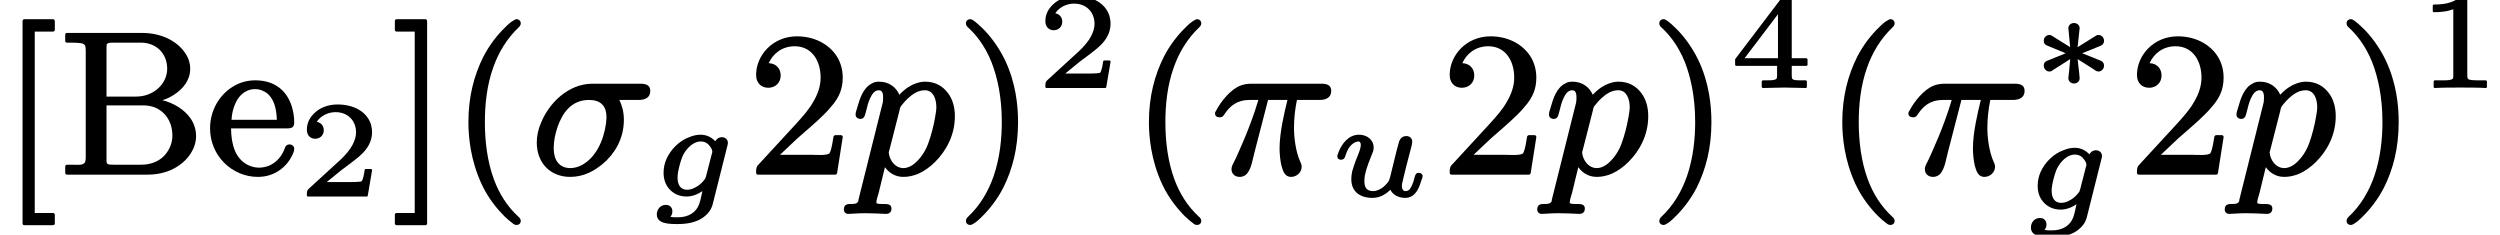 <?xml version='1.0' encoding='UTF-8'?>
<!-- This file was generated by dvisvgm 3.4 -->
<svg version='1.1' xmlns='http://www.w3.org/2000/svg' xmlns:xlink='http://www.w3.org/1999/xlink' width='110.8pt' height='10.4pt' viewBox='0 -7.66 110.8 10.4'>
<defs>
<path id='g18-103' d='M1.24-.78C1.24-.84 1.24-.92 1.26-1.02C1.3-1.24 1.37-1.51 1.45-1.71C1.56-1.97 1.76-2.19 1.95-2.3C2.06-2.36 2.16-2.39 2.26-2.39C2.46-2.39 2.59-2.3 2.67-2.18C2.72-2.12 2.78-2.02 2.78-1.94C2.78-1.91 2.77-1.88 2.76-1.85L2.5-.84C2.47-.74 2.47-.74 2.4-.66C2.29-.52 2.15-.41 2-.34C1.89-.28 1.77-.25 1.66-.25C1.37-.25 1.24-.47 1.24-.78ZM3.2-2.58C3.06-2.58 2.96-2.49 2.91-2.4C2.77-2.55 2.56-2.69 2.26-2.69C2.09-2.69 1.93-2.65 1.78-2.59C1.32-2.43 .94-2.04 .75-1.62C.66-1.42 .62-1.21 .62-1C.62-.73 .7-.49 .85-.31C1.02-.1 1.29 .05 1.64 .05C1.92 .05 2.17-.07 2.34-.19C2.31-.06 2.27 .18 2.2 .38C2.07 .75 1.73 .97 1.26 .97C1.09 .97 1.02 .97 .92 .95C.97 .9 1.01 .81 1.01 .71C1.01 .53 .89 .42 .72 .42C.48 .42 .32 .62 .32 .84C.32 1.26 .84 1.27 1.26 1.27C1.77 1.27 2.19 1.15 2.46 .91C2.62 .78 2.74 .61 2.8 .38L3.44-2.17C3.46-2.24 3.47-2.27 3.47-2.33C3.47-2.48 3.35-2.58 3.2-2.58Z'/>
<path id='g18-117' d='M3.92-1C3.8-1 3.77-.92 3.74-.82C3.71-.68 3.67-.56 3.62-.45C3.57-.34 3.5-.19 3.34-.19C3.21-.19 3.17-.3 3.17-.44C3.17-.5 3.19-.55 3.22-.69C3.28-.93 3.3-1.03 3.35-1.23L3.59-2.15C3.6-2.21 3.63-2.3 3.63-2.38C3.63-2.53 3.52-2.63 3.37-2.63C3.18-2.63 3.08-2.5 3.04-2.36C2.9-1.87 2.79-1.36 2.66-.85C2.61-.62 2.55-.56 2.37-.39C2.28-.31 2.09-.19 1.89-.19C1.61-.19 1.51-.36 1.51-.63C1.51-.83 1.54-.94 1.59-1.13C1.64-1.3 1.72-1.51 1.84-1.81C1.88-1.91 1.92-1.98 1.92-2.12C1.92-2.47 1.62-2.69 1.27-2.69C.8-2.69 .5-2.27 .37-1.93C.34-1.85 .31-1.8 .31-1.72S.38-1.58 .47-1.58C.57-1.58 .62-1.63 .65-1.7C.71-1.89 .77-2.03 .84-2.13C.99-2.33 1.15-2.39 1.24-2.39S1.35-2.32 1.35-2.22C1.35-2.21 1.35-2.18 1.34-2.15C1.32-2.01 1.26-1.88 1.21-1.75C1.09-1.46 1.02-1.24 .97-1.07C.94-.93 .93-.82 .93-.72C.93-.16 1.32 .11 1.87 .11C2.23 .11 2.49-.08 2.66-.25C2.77-.03 3.01 .11 3.32 .11C3.76 .11 3.93-.31 4.03-.65C4.06-.74 4.09-.78 4.09-.86C4.09-.94 4.01-1 3.92-1Z'/>
<path id='g15-3' d='M2.99-2.3C2.92-2.3 2.89-2.27 2.84-2.24L2.07-1.76L2.15-2.52L2.16-2.59C2.16-2.59 2.16-2.6 2.16-2.6C2.16-2.74 2.04-2.83 1.91-2.83S1.66-2.74 1.66-2.6C1.66-2.56 1.67-2.53 1.67-2.49C1.67-2.49 1.67-2.49 1.67-2.49L1.74-1.76L.97-2.24C.93-2.27 .89-2.3 .82-2.3C.68-2.3 .57-2.19 .57-2.04C.57-1.89 .66-1.85 .77-1.81L1.54-1.49L.78-1.18C.67-1.15 .57-1.09 .57-.94C.57-.8 .68-.68 .82-.68C.9-.68 .93-.71 .97-.74L1.74-1.23C1.72-.94 1.69-.66 1.66-.39C1.66-.39 1.66-.38 1.66-.38C1.66-.25 1.77-.15 1.91-.15S2.16-.25 2.16-.38C2.16-.42 2.12-.85 2.1-.96L2.07-1.23L2.75-.8C2.81-.76 2.9-.68 2.99-.68C3.13-.68 3.24-.8 3.24-.94C3.24-1.07 3.16-1.14 3.07-1.17L2.27-1.49L3.04-1.8C3.14-1.84 3.24-1.89 3.24-2.04C3.24-2.19 3.13-2.3 2.99-2.3Z'/>
<path id='g9-25' d='M4.87-3.95H1.76C1.6-3.95 1.41-3.92 1.27-3.86C.85-3.69 .43-3.18 .21-2.76C.19-2.72 .16-2.69 .16-2.64C.16-2.51 .25-2.46 .37-2.46C.49-2.46 .53-2.52 .58-2.6C.82-2.96 1.13-3.23 1.68-3.23H2.08C1.72-2 1.17-.85 1.07-.62C1.02-.53 .98-.44 .93-.34C.91-.28 .89-.23 .89-.16C.89 .04 1.04 .18 1.25 .18C1.41 .18 1.52 .11 1.59 .02C1.78-.23 1.81-.53 1.91-.91L2.51-3.23H3.37C3.23-2.66 3.02-1.79 3.02-1.07C3.02-.87 3.05-.54 3.1-.33C3.17-.09 3.24 .18 3.53 .18C3.78 .18 4-.02 4-.27C4-.38 3.96-.43 3.93-.51C3.75-.91 3.66-1.52 3.66-1.97C3.66-1.97 3.66-1.97 3.66-1.98C3.66-2.39 3.7-2.79 3.79-3.23H4.79C5.07-3.23 5.31-3.33 5.31-3.63C5.31-3.89 5.12-3.95 4.87-3.95Z'/>
<path id='g9-27' d='M1.02-1.09C1.02-1.43 1.09-1.73 1.19-2.03C1.4-2.63 1.78-3.23 2.59-3.23C3.1-3.23 3.36-2.97 3.36-2.45C3.36-2.4 3.35-2.31 3.34-2.2C3.23-1.39 2.87-.68 2.28-.35C2.11-.26 1.93-.21 1.76-.21C1.26-.21 1.02-.57 1.02-1.09ZM4.86-3.95H2.74C1.65-3.95 .8-3.07 .46-2.22C.33-1.93 .27-1.62 .27-1.34C.27-.43 .88 .18 1.75 .18C2.37 .18 2.84-.1 3.21-.41C3.7-.83 4.13-1.48 4.13-2.35C4.13-2.72 4.04-3 3.93-3.23H4.78C5.07-3.23 5.3-3.33 5.3-3.63C5.3-3.89 5.11-3.95 4.86-3.95Z'/>
<path id='g9-112' d='M3.76-2.9C3.76-2.81 3.74-2.66 3.71-2.5C3.65-2.12 3.52-1.62 3.39-1.28C3.25-.89 2.97-.53 2.71-.35C2.56-.25 2.42-.21 2.3-.21C1.93-.21 1.68-.56 1.65-.9C1.65-.93 1.67-.99 1.68-1.02L2.12-2.74C2.15-2.9 2.16-2.93 2.26-3.04C2.33-3.13 2.42-3.23 2.52-3.32C2.69-3.47 2.93-3.66 3.25-3.66C3.62-3.66 3.76-3.28 3.76-2.9ZM1.77 1.58C1.77 1.41 1.63 1.38 1.45 1.38C1.45 1.38 1.44 1.38 1.44 1.38C1.3 1.38 1.1 1.39 1.1 1.32C1.1 1.18 1.17 1.03 1.2 .9L1.48-.25C1.65-.02 1.91 .18 2.3 .18C2.53 .18 2.74 .13 2.96 .04C3.23-.08 3.48-.26 3.71-.49C4.17-.95 4.58-1.64 4.58-2.51C4.58-2.93 4.47-3.28 4.27-3.54C4.05-3.83 3.73-4.04 3.26-4.04C3.17-4.04 3.03-4.03 2.84-3.96C2.64-3.89 2.39-3.75 2.12-3.46C1.98-3.79 1.66-4.04 1.23-4.04C1.1-4.04 .99-4.02 .9-3.96C.52-3.77 .37-3.31 .25-2.88C.22-2.76 .18-2.69 .18-2.58C.18-2.47 .27-2.39 .39-2.39C.56-2.39 .59-2.53 .63-2.68C.69-2.94 .75-3.15 .82-3.3C.9-3.46 1-3.66 1.21-3.66C1.38-3.66 1.4-3.49 1.4-3.32C1.4-3.25 1.39-3.11 1.37-3.06L.33 1.1C.31 1.17 .3 1.22 .3 1.26C.24 1.38 .13 1.38-.05 1.38C-.05 1.38-.06 1.38-.06 1.38C-.23 1.38-.34 1.44-.34 1.62C-.34 1.74-.26 1.82-.14 1.82C-.14 1.82-.14 1.82-.14 1.82L.24 1.8C.35 1.79 .51 1.79 .63 1.79C.78 1.79 .93 1.8 1.08 1.8C1.22 1.8 1.37 1.82 1.52 1.82C1.52 1.82 1.52 1.82 1.52 1.82C1.68 1.82 1.77 1.74 1.77 1.58Z'/>
<path id='g21-49' d='M1.89 .03C2.22 .03 2.69 .03 3.01 .05C3.02 .05 3.02 .05 3.02 .05C3.05 .05 3.07 .03 3.07 0V-.23C3.07-.26 3.05-.29 3.02-.29H2.76C2.61-.29 2.5-.29 2.41-.3C2.25-.32 2.2-.33 2.2-.51V-3.8C2.2-3.99 2.14-4.03 1.95-4.03C1.94-4.03 1.94-4.03 1.94-4.03C1.93-4.03 1.91-4.02 1.91-4.01C1.74-3.85 1.53-3.76 1.33-3.71C1.08-3.65 .84-3.65 .72-3.65C.69-3.65 .67-3.62 .67-3.59V-3.36C.67-3.33 .69-3.31 .72-3.31C.72-3.31 .72-3.31 .72-3.31C.81-3.31 .97-3.31 1.17-3.34C1.3-3.35 1.43-3.39 1.58-3.44V-.51C1.58-.41 1.58-.36 1.51-.33C1.38-.28 1.23-.29 1.02-.29H.76C.73-.29 .71-.26 .71-.23V0C.71 .03 .73 .05 .76 .05C.76 .05 .76 .05 .77 .05C1.09 .03 1.55 .03 1.89 .03Z'/>
<path id='g21-50' d='M.75-2.51C.97-2.51 1.13-2.67 1.13-2.89C1.13-3.09 1-3.23 .82-3.26C.97-3.5 1.29-3.69 1.65-3.69C2.2-3.69 2.56-3.31 2.56-2.79C2.56-2.61 2.5-2.43 2.41-2.25C2.29-2.02 2.1-1.8 1.88-1.59L.46-.29C.38-.22 .38-.15 .38 0C.38 .03 .4 .05 .43 .05H3.03C3.05 .05 3.08 .04 3.08 .01L3.27-1.11C3.27-1.11 3.27-1.11 3.27-1.12C3.27-1.15 3.25-1.17 3.22-1.17H2.99C2.96-1.17 2.95-1.15 2.94-1.12C2.93-1.04 2.88-.69 2.8-.62C2.69-.59 2.31-.59 2.22-.59H1.26L1.91-1.12C2.18-1.33 2.58-1.6 2.83-1.85C3.03-2.04 3.27-2.37 3.27-2.79C3.27-2.92 3.25-3.04 3.22-3.15C3.04-3.71 2.46-4.03 1.74-4.03C1.33-4.03 .97-3.89 .74-3.67C.54-3.49 .38-3.25 .38-2.91C.38-2.67 .53-2.51 .75-2.51Z'/>
<path id='g21-52' d='M2.12-1.27H.64L2.12-3.22V-1.27ZM2.52-4.09C2.4-4.09 2.36-4.05 2.31-3.98L.23-1.24C.23-1.24 .22-1.23 .22-1.21V-.98C.22-.95 .25-.93 .27-.93H2.08V-.5C2.08-.39 2.07-.34 1.98-.32C1.88-.29 1.79-.29 1.63-.29H1.46C1.43-.29 1.4-.26 1.4-.23V0C1.4 .03 1.43 .05 1.46 .05C1.46 .05 2.4 .03 2.4 .03S3.35 .05 3.35 .05C3.38 .05 3.4 .03 3.4 0V-.23C3.4-.26 3.38-.29 3.35-.29H3.17C3.05-.29 2.96-.29 2.89-.3C2.76-.32 2.73-.35 2.73-.5V-.93H3.37C3.4-.93 3.43-.95 3.43-.98V-1.21C3.43-1.24 3.4-1.27 3.37-1.27H2.73V-3.86C2.73-4.02 2.69-4.09 2.52-4.09Z'/>
<path id='g10-40' d='M2.95-6.81C2.91-6.81 2.9-6.8 2.87-6.78C2.71-6.7 2.6-6.6 2.43-6.43C2.13-6.14 1.76-5.69 1.48-5.14C1.08-4.34 .82-3.4 .82-2.25C.82-1.6 .91-.56 1.41 .51C1.7 1.13 2.1 1.61 2.41 1.92C2.55 2.05 2.67 2.16 2.76 2.22C2.82 2.27 2.87 2.31 2.95 2.31C3.06 2.31 3.14 2.24 3.14 2.13C3.14 2.04 3.08 1.98 3.03 1.94C2.53 1.48 2.18 .91 1.95 .29C1.66-.5 1.55-1.38 1.55-2.24C1.55-3 1.63-3.86 1.92-4.67C2.15-5.32 2.51-5.94 3.06-6.46C3.1-6.5 3.14-6.55 3.14-6.63C3.14-6.73 3.06-6.81 2.95-6.81Z'/>
<path id='g10-41' d='M.44-6.63C.44-6.53 .49-6.48 .55-6.43C.82-6.18 1.26-5.7 1.58-4.89C1.83-4.24 2.03-3.38 2.03-2.25C2.03-1.54 1.95-.68 1.67 .14C1.44 .8 1.08 1.44 .52 1.96C.48 2 .44 2.06 .44 2.13C.44 2.24 .52 2.31 .63 2.31C.66 2.31 .68 2.3 .71 2.29C.87 2.21 .98 2.11 1.15 1.94C1.45 1.65 1.82 1.2 2.1 .65C2.5-.15 2.75-1.09 2.75-2.25C2.75-2.99 2.65-3.99 2.17-5C1.87-5.62 1.48-6.11 1.17-6.41C1.03-6.55 .91-6.65 .82-6.72C.75-6.76 .71-6.81 .63-6.81C.52-6.81 .44-6.73 .44-6.63Z'/>
<path id='g10-50' d='M.92-3.77C1.23-3.77 1.47-3.99 1.47-4.31C1.47-4.63 1.26-4.85 .94-4.86C1.12-5.27 1.52-5.61 2.09-5.61C2.85-5.61 3.24-4.97 3.24-4.22C3.24-3.84 3.11-3.48 2.92-3.16C2.71-2.78 2.41-2.46 2.14-2.16L.5-.38C.4-.29 .38-.21 .38-.02C.38-.01 .38-.01 .38 0C.38 .04 .41 .08 .46 .08H3.89C3.93 .08 3.96 .05 3.97 .01L4.22-1.58C4.22-1.58 4.22-1.59 4.22-1.59C4.22-1.63 4.19-1.67 4.14-1.67H3.89C3.86-1.67 3.82-1.64 3.81-1.6C3.78-1.43 3.73-1.04 3.64-.88C3.58-.75 2.96-.8 2.83-.8H1.44L2.18-1.5C2.67-1.93 3.06-2.26 3.36-2.56C3.54-2.73 3.69-2.91 3.82-3.07C4.05-3.37 4.22-3.71 4.22-4.22C4.22-4.62 4.1-4.98 3.89-5.26C3.55-5.72 2.95-6.05 2.19-6.05C1.11-6.05 .38-5.2 .38-4.34C.38-3.99 .6-3.77 .92-3.77Z'/>
<path id='g10-66' d='M5.04-1.65C5.04-1.36 4.94-1.08 4.75-.84C4.53-.56 4.16-.36 3.66-.36H2.47C2.38-.36 2.3-.36 2.24-.37C2.1-.39 2.12-.49 2.12-.65V-2.99H3.73C3.89-2.99 4.03-2.97 4.17-2.93C4.68-2.77 5.04-2.3 5.04-1.65ZM3.44-3.38H2.12V-5.48C2.12-5.56 2.12-5.65 2.13-5.69C2.18-5.78 2.33-5.77 2.47-5.77H3.64C4.34-5.77 4.81-5.28 4.81-4.61C4.81-3.95 4.21-3.38 3.44-3.38ZM6.09-1.63C6.09-1.92 6-2.19 5.84-2.42C5.57-2.8 5.13-3.08 4.6-3.22C4.8-3.28 4.98-3.37 5.14-3.48C5.49-3.71 5.83-4.09 5.83-4.61C5.83-4.9 5.73-5.16 5.54-5.4C5.18-5.87 4.52-6.2 3.7-6.2H.37C.32-6.2 .29-6.17 .29-6.12V-5.85C.29-5.8 .32-5.77 .37-5.77H.57C.74-5.77 .87-5.76 .96-5.75C1.17-5.72 1.2-5.65 1.2-5.42V-.71C1.2-.65 1.2-.6 1.19-.56C1.17-.3 .86-.36 .57-.36H.37C.32-.36 .29-.32 .29-.28V0C.29 .04 .32 .08 .37 .08H3.95C4.51 .08 4.99-.08 5.35-.34C5.73-.6 6.09-1.07 6.09-1.63Z'/>
<path id='g10-91' d='M2.35 2.32C2.39 2.32 2.43 2.29 2.43 2.24V1.86C2.43 1.81 2.39 1.78 2.35 1.78H1.54V-6.26H2.35C2.39-6.26 2.43-6.29 2.43-6.34V-6.72C2.43-6.77 2.39-6.81 2.35-6.81H1.08C1.03-6.81 1-6.77 1-6.72V2.24C1 2.29 1.03 2.32 1.08 2.32H2.35Z'/>
<path id='g10-93' d='M1.47 2.32C1.52 2.32 1.55 2.29 1.55 2.24V-6.72C1.55-6.77 1.52-6.81 1.47-6.81H.2C.15-6.81 .12-6.77 .12-6.72V-6.34C.12-6.29 .15-6.26 .2-6.26H1V1.78H.2C.15 1.78 .12 1.81 .12 1.86V2.24C.12 2.29 .15 2.32 .2 2.32H1.47Z'/>
<path id='g10-101' d='M2.18-3.71C2.4-3.71 2.59-3.62 2.73-3.51C2.99-3.27 3.12-2.92 3.14-2.35H1.13C1.15-2.65 1.21-2.87 1.29-3.05C1.43-3.39 1.72-3.71 2.18-3.71ZM3.7-1.26C3.59-1.26 3.52-1.19 3.5-1.11C3.37-.74 3.12-.45 2.78-.31C2.57-.23 2.39-.23 2.34-.23C2.16-.23 2-.28 1.85-.35C1.31-.63 1.12-1.22 1.11-1.97H3.6C3.81-1.97 3.91-2.02 3.91-2.24C3.91-2.47 3.87-2.71 3.81-2.92C3.6-3.61 3.08-4.1 2.18-4.1C1.8-4.1 1.45-3.99 1.16-3.8C.62-3.46 .18-2.8 .18-1.97C.18-.75 1.16 .18 2.3 .18C3.06 .18 3.58-.28 3.82-.77C3.86-.87 3.91-.95 3.91-1.07C3.91-1.17 3.82-1.26 3.7-1.26Z'/>
</defs>
<g id='page8121'>
<use x='0' y='0' xlink:href='#g10-91'/>
<use x='2.6' y='0' xlink:href='#g10-66'/>
<use x='9.13' y='0' xlink:href='#g10-101'/>
<use x='13.22' y='1' xlink:href='#g21-50'/>
<use x='17.38' y='0' xlink:href='#g10-93'/>
<use x='19.94' y='0' xlink:href='#g10-40'/>
<use x='23.52' y='0' xlink:href='#g9-27'/>
<use x='28.79' y='1' xlink:href='#g18-103'/>
<use x='33.13' y='0' xlink:href='#g10-50'/>
<use x='37.74' y='0' xlink:href='#g9-112'/>
<use x='42.37' y='0' xlink:href='#g10-41'/>
<use x='45.95' y='-3.81' xlink:href='#g21-50'/>
<use x='50.1' y='0' xlink:href='#g10-40'/>
<use x='53.69' y='0' xlink:href='#g9-25'/>
<use x='58.96' y='1' xlink:href='#g18-117'/>
<use x='63.87' y='0' xlink:href='#g10-50'/>
<use x='68.47' y='0' xlink:href='#g9-112'/>
<use x='73.1' y='0' xlink:href='#g10-41'/>
<use x='76.68' y='-3.81' xlink:href='#g21-52'/>
<use x='80.83' y='0' xlink:href='#g10-40'/>
<use x='84.42' y='0' xlink:href='#g9-25'/>
<use x='90.01' y='-3.81' xlink:href='#g15-3'/>
<use x='89.69' y='1.58' xlink:href='#g18-103'/>
<use x='94.33' y='0' xlink:href='#g10-50'/>
<use x='98.94' y='0' xlink:href='#g9-112'/>
<use x='103.56' y='0' xlink:href='#g10-41'/>
<use x='107.15' y='-3.81' xlink:href='#g21-49'/>
</g>
</svg>